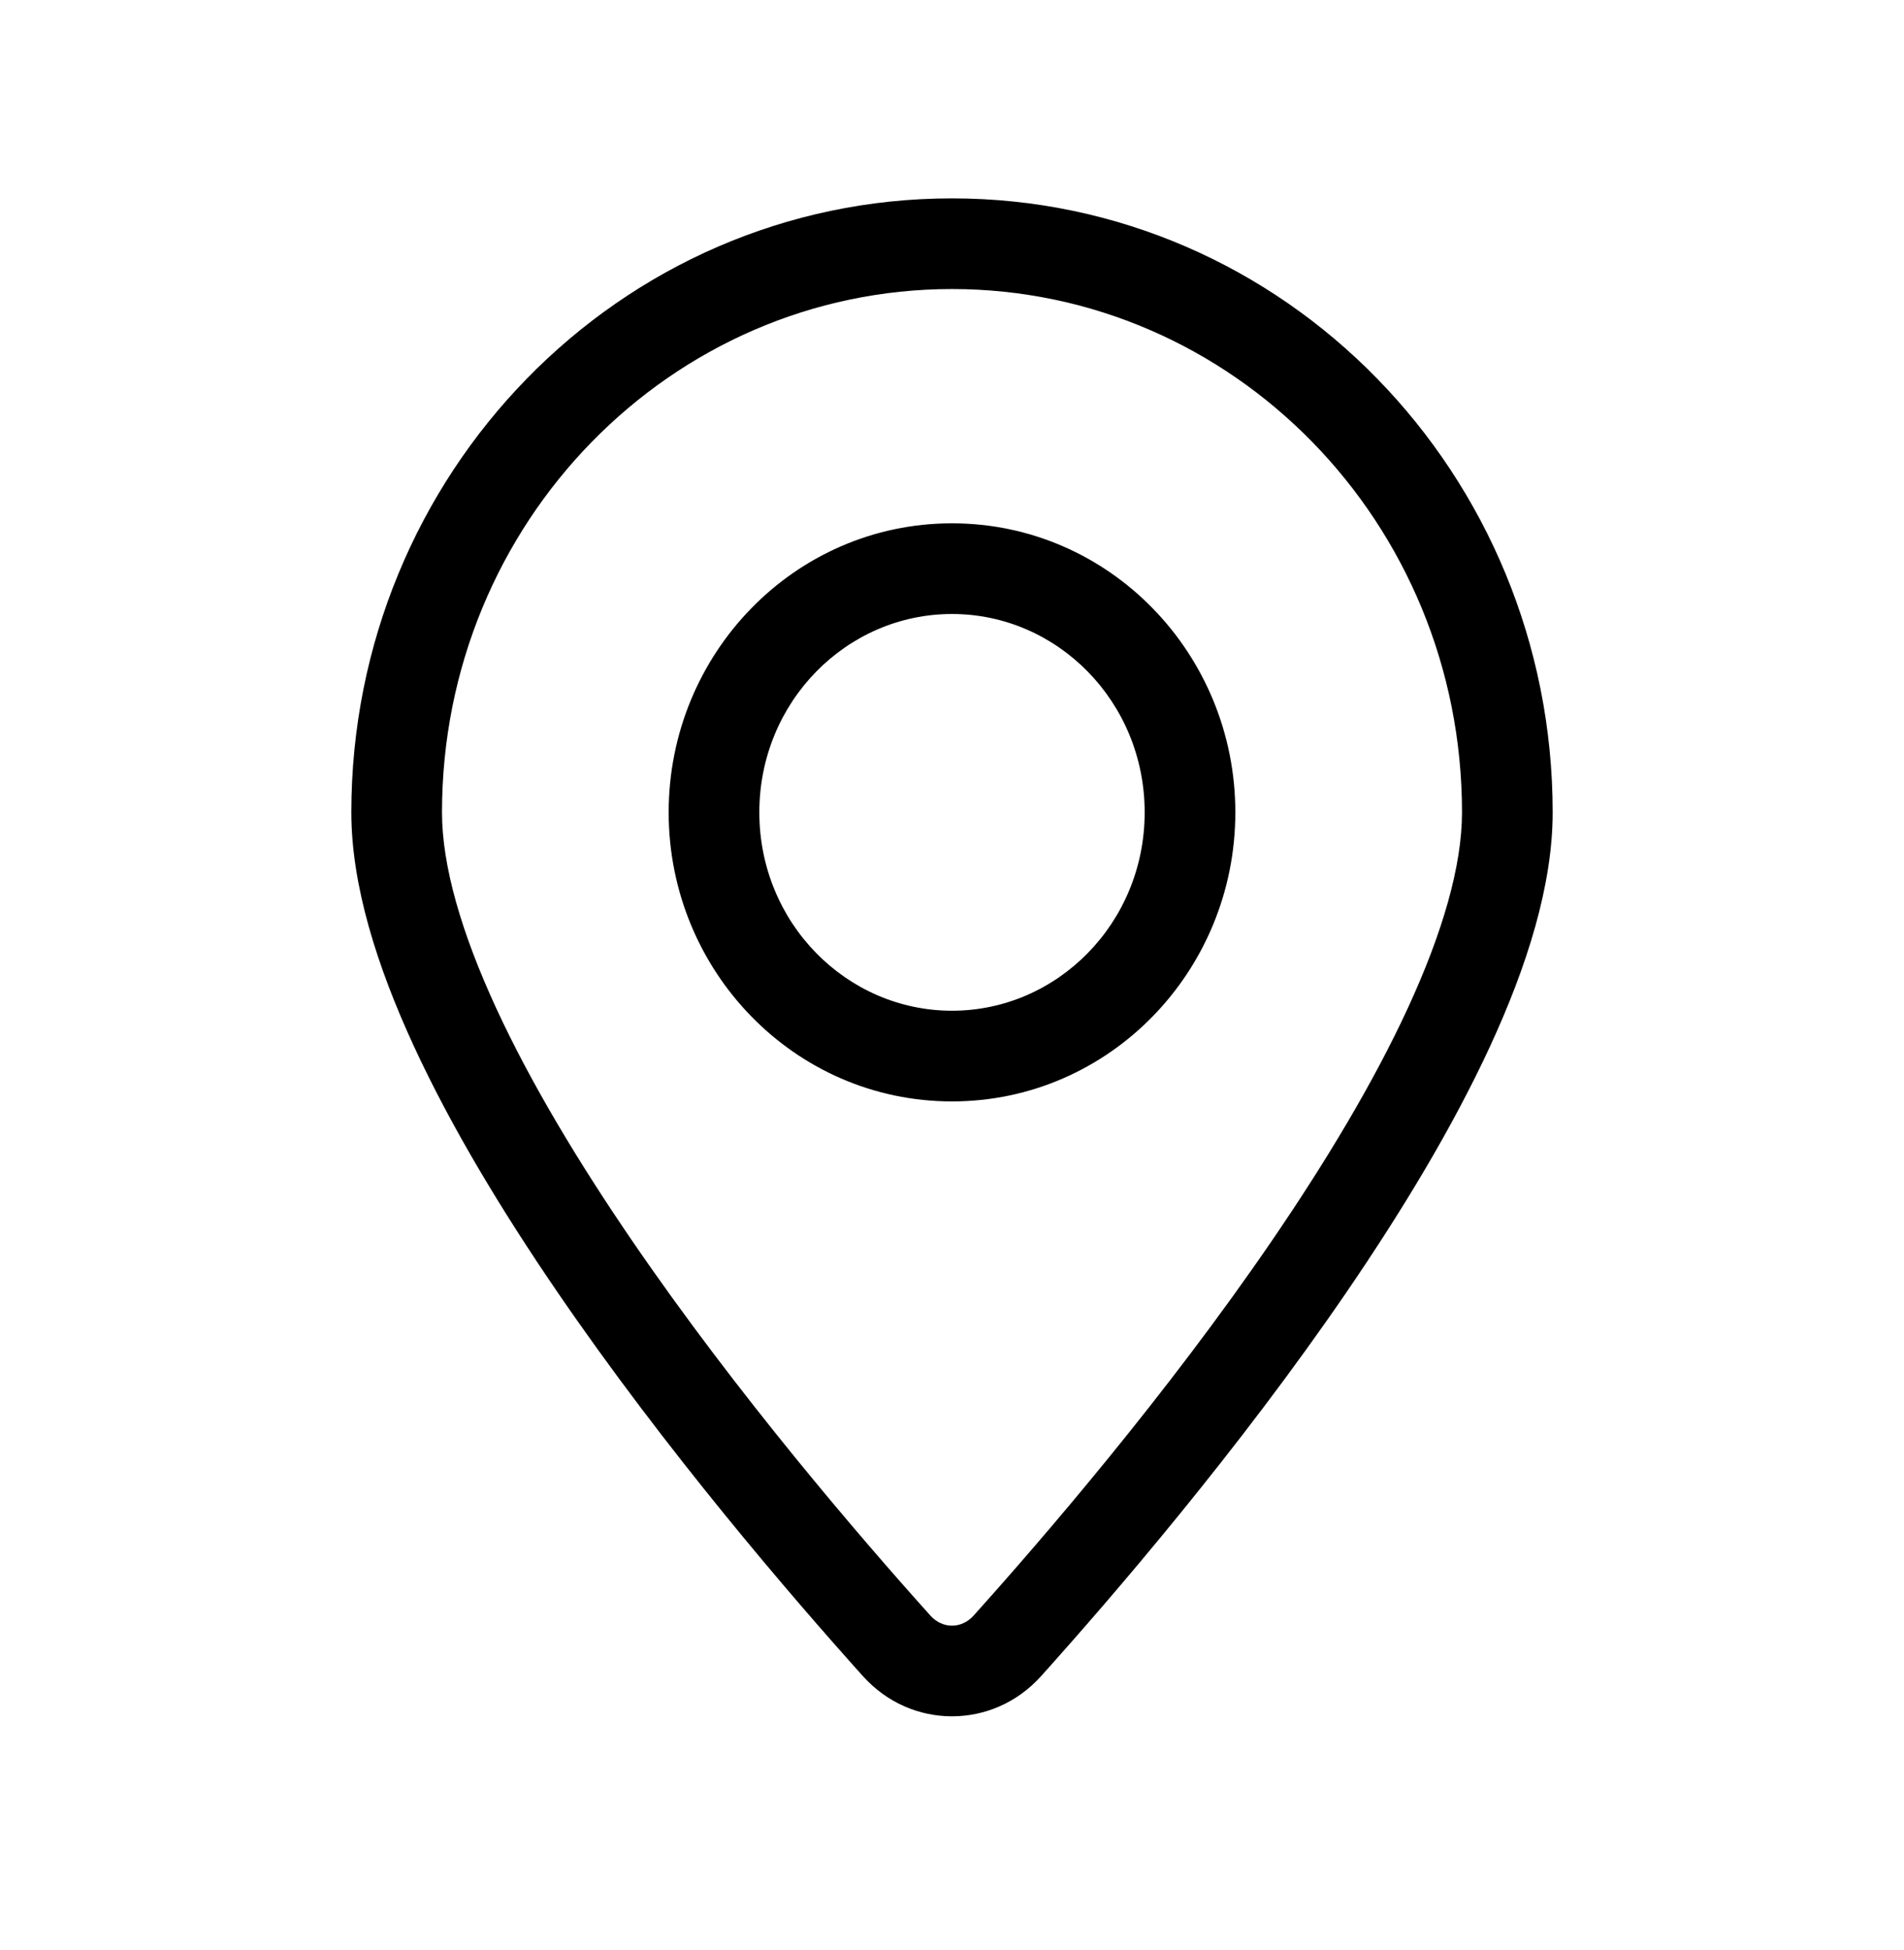 <svg width="42" height="43" viewBox="0 0 42 43" fill="none" xmlns="http://www.w3.org/2000/svg">
<path d="M22.219 36.301L22.963 36.97L22.219 36.301ZM19.781 36.301L19.037 36.97L19.781 36.301ZM32.25 17.917C32.25 19.098 31.822 20.573 31.054 22.237C30.294 23.884 29.238 25.635 28.071 27.343C25.737 30.759 23.012 33.924 21.476 35.633L22.963 36.97C24.524 35.233 27.316 31.993 29.722 28.471C30.925 26.711 32.046 24.86 32.87 23.075C33.686 21.308 34.25 19.522 34.25 17.917H32.25ZM20.524 35.633C18.988 33.924 16.263 30.759 13.929 27.343C12.762 25.635 11.706 23.884 10.946 22.237C10.178 20.573 9.75 19.098 9.75 17.917H7.75C7.75 19.522 8.314 21.308 9.13 23.075C9.954 24.86 11.075 26.711 12.278 28.471C14.684 31.993 17.476 35.233 19.037 36.97L20.524 35.633ZM9.75 17.917C9.75 11.52 14.809 6.375 21 6.375V4.375C13.66 4.375 7.75 10.46 7.75 17.917H9.75ZM21 6.375C27.191 6.375 32.25 11.52 32.25 17.917H34.25C34.25 10.46 28.34 4.375 21 4.375V6.375ZM21.476 35.633C21.209 35.929 20.791 35.929 20.524 35.633L19.037 36.97C20.098 38.149 21.902 38.149 22.963 36.97L21.476 35.633ZM25.25 17.917C25.25 20.355 23.325 22.292 21 22.292V24.292C24.474 24.292 27.25 21.415 27.25 17.917H25.25ZM21 22.292C18.675 22.292 16.75 20.355 16.75 17.917H14.75C14.75 21.415 17.526 24.292 21 24.292V22.292ZM16.75 17.917C16.75 15.478 18.675 13.542 21 13.542V11.542C17.526 11.542 14.75 14.418 14.75 17.917H16.75ZM21 13.542C23.325 13.542 25.25 15.478 25.25 17.917H27.25C27.25 14.418 24.474 11.542 21 11.542V13.542Z" fill="black"/>
</svg>
